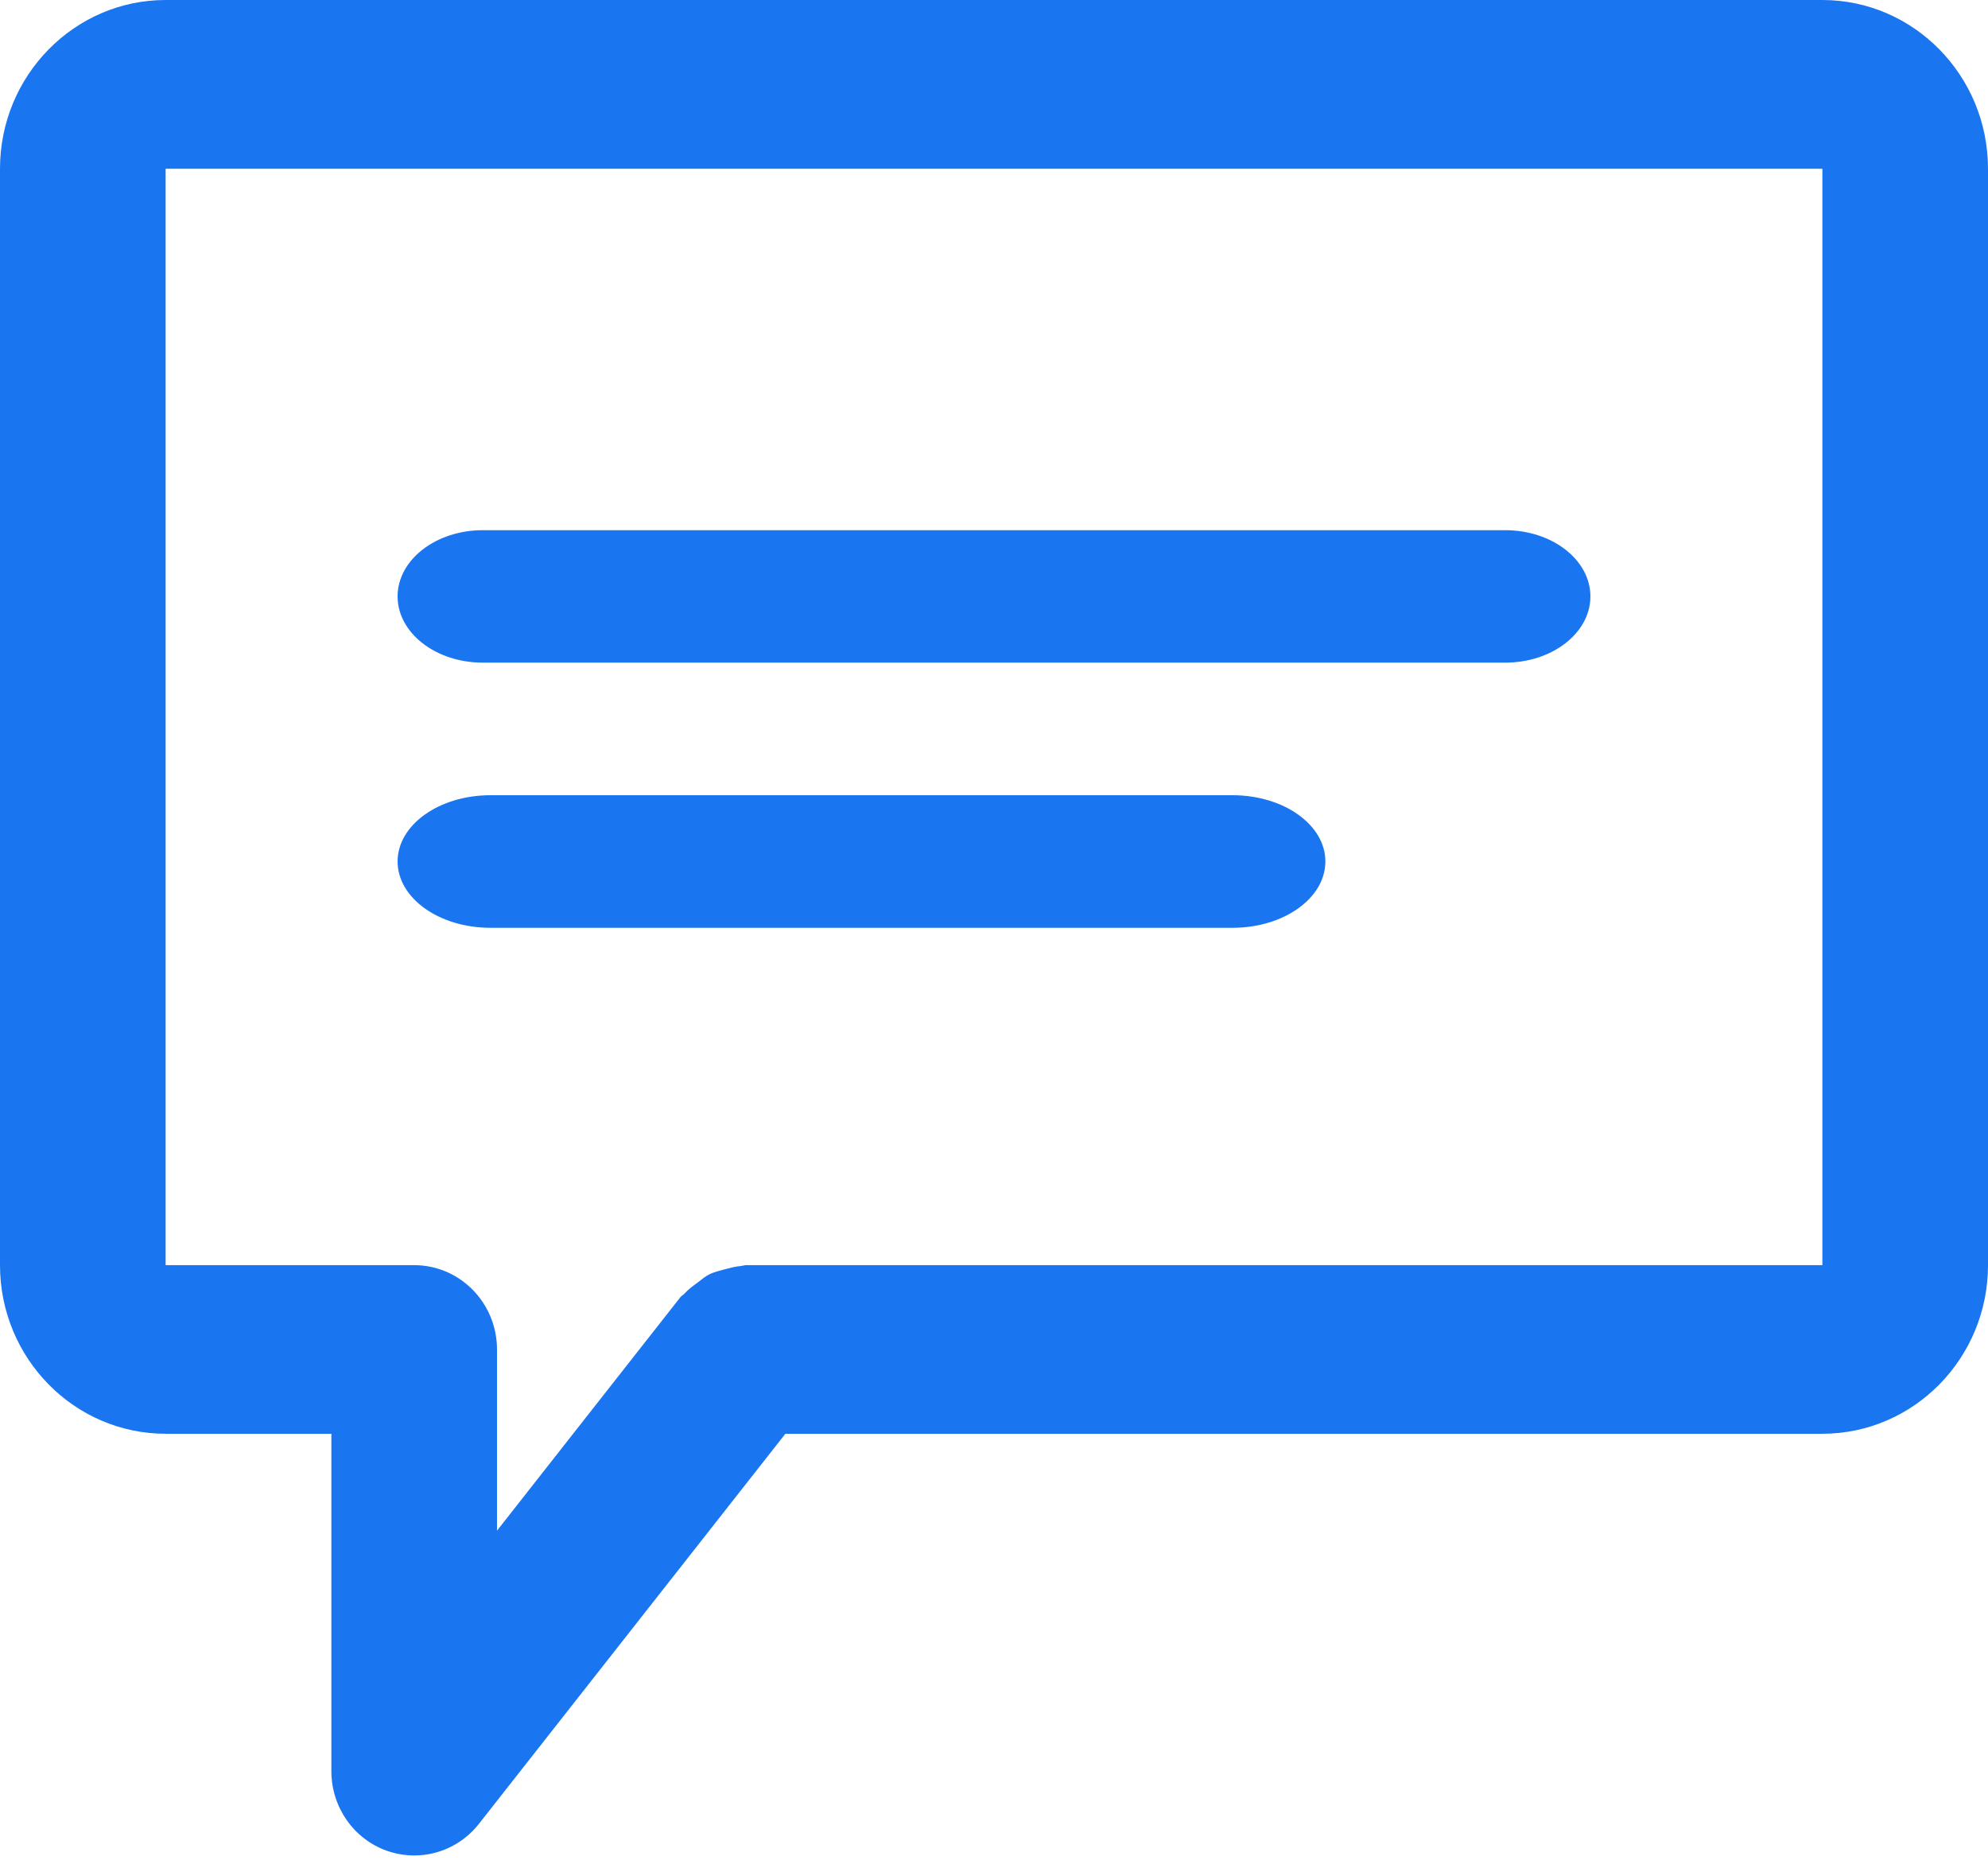 <svg xmlns="http://www.w3.org/2000/svg" fill="#1975f0" width="16" height="15" viewBox="0 0 16 15">
    <path d="M14.667,0 C15.402,0 16,0.609 16,1.358 L16,1.358 L16,10.182 C16,10.931 15.402,11.539 14.667,11.539 L14.667,11.539 L6.321,11.539 L3.854,14.679 C3.725,14.843 3.532,14.933 3.333,14.933 C3.26,14.933 3.185,14.92 3.113,14.895 C2.846,14.8 2.667,14.543 2.667,14.255 L2.667,14.255 L2.667,11.539 L1.333,11.539 C0.598,11.539 0,10.931 0,10.182 L0,10.182 L0,1.358 C0,0.609 0.598,0 1.333,0 L1.333,0 Z M14.667,1.358 L1.333,1.358 L1.333,10.182 L3.333,10.182 C3.702,10.182 4,10.486 4,10.861 L4,10.861 L4,12.319 L5.479,10.436 C5.487,10.427 5.499,10.422 5.507,10.413 C5.539,10.377 5.576,10.35 5.615,10.322 C5.647,10.297 5.677,10.271 5.713,10.254 C5.75,10.236 5.791,10.228 5.831,10.216 C5.875,10.205 5.918,10.192 5.963,10.189 L5.963,10.189 L6,10.182 L14.667,10.182 L14.667,1.358 Z M9.92,6.4 C10.333,6.4 10.667,6.639 10.667,6.933 C10.667,7.228 10.333,7.467 9.92,7.467 L9.92,7.467 L3.947,7.467 C3.534,7.467 3.2,7.228 3.2,6.933 C3.2,6.639 3.534,6.4 3.947,6.4 L3.947,6.4 Z M12.114,4.267 C12.493,4.267 12.8,4.506 12.8,4.8 C12.8,5.094 12.493,5.333 12.114,5.333 L12.114,5.333 L3.886,5.333 C3.507,5.333 3.2,5.094 3.2,4.8 C3.2,4.506 3.507,4.267 3.886,4.267 L3.886,4.267 Z"/>
</svg>
